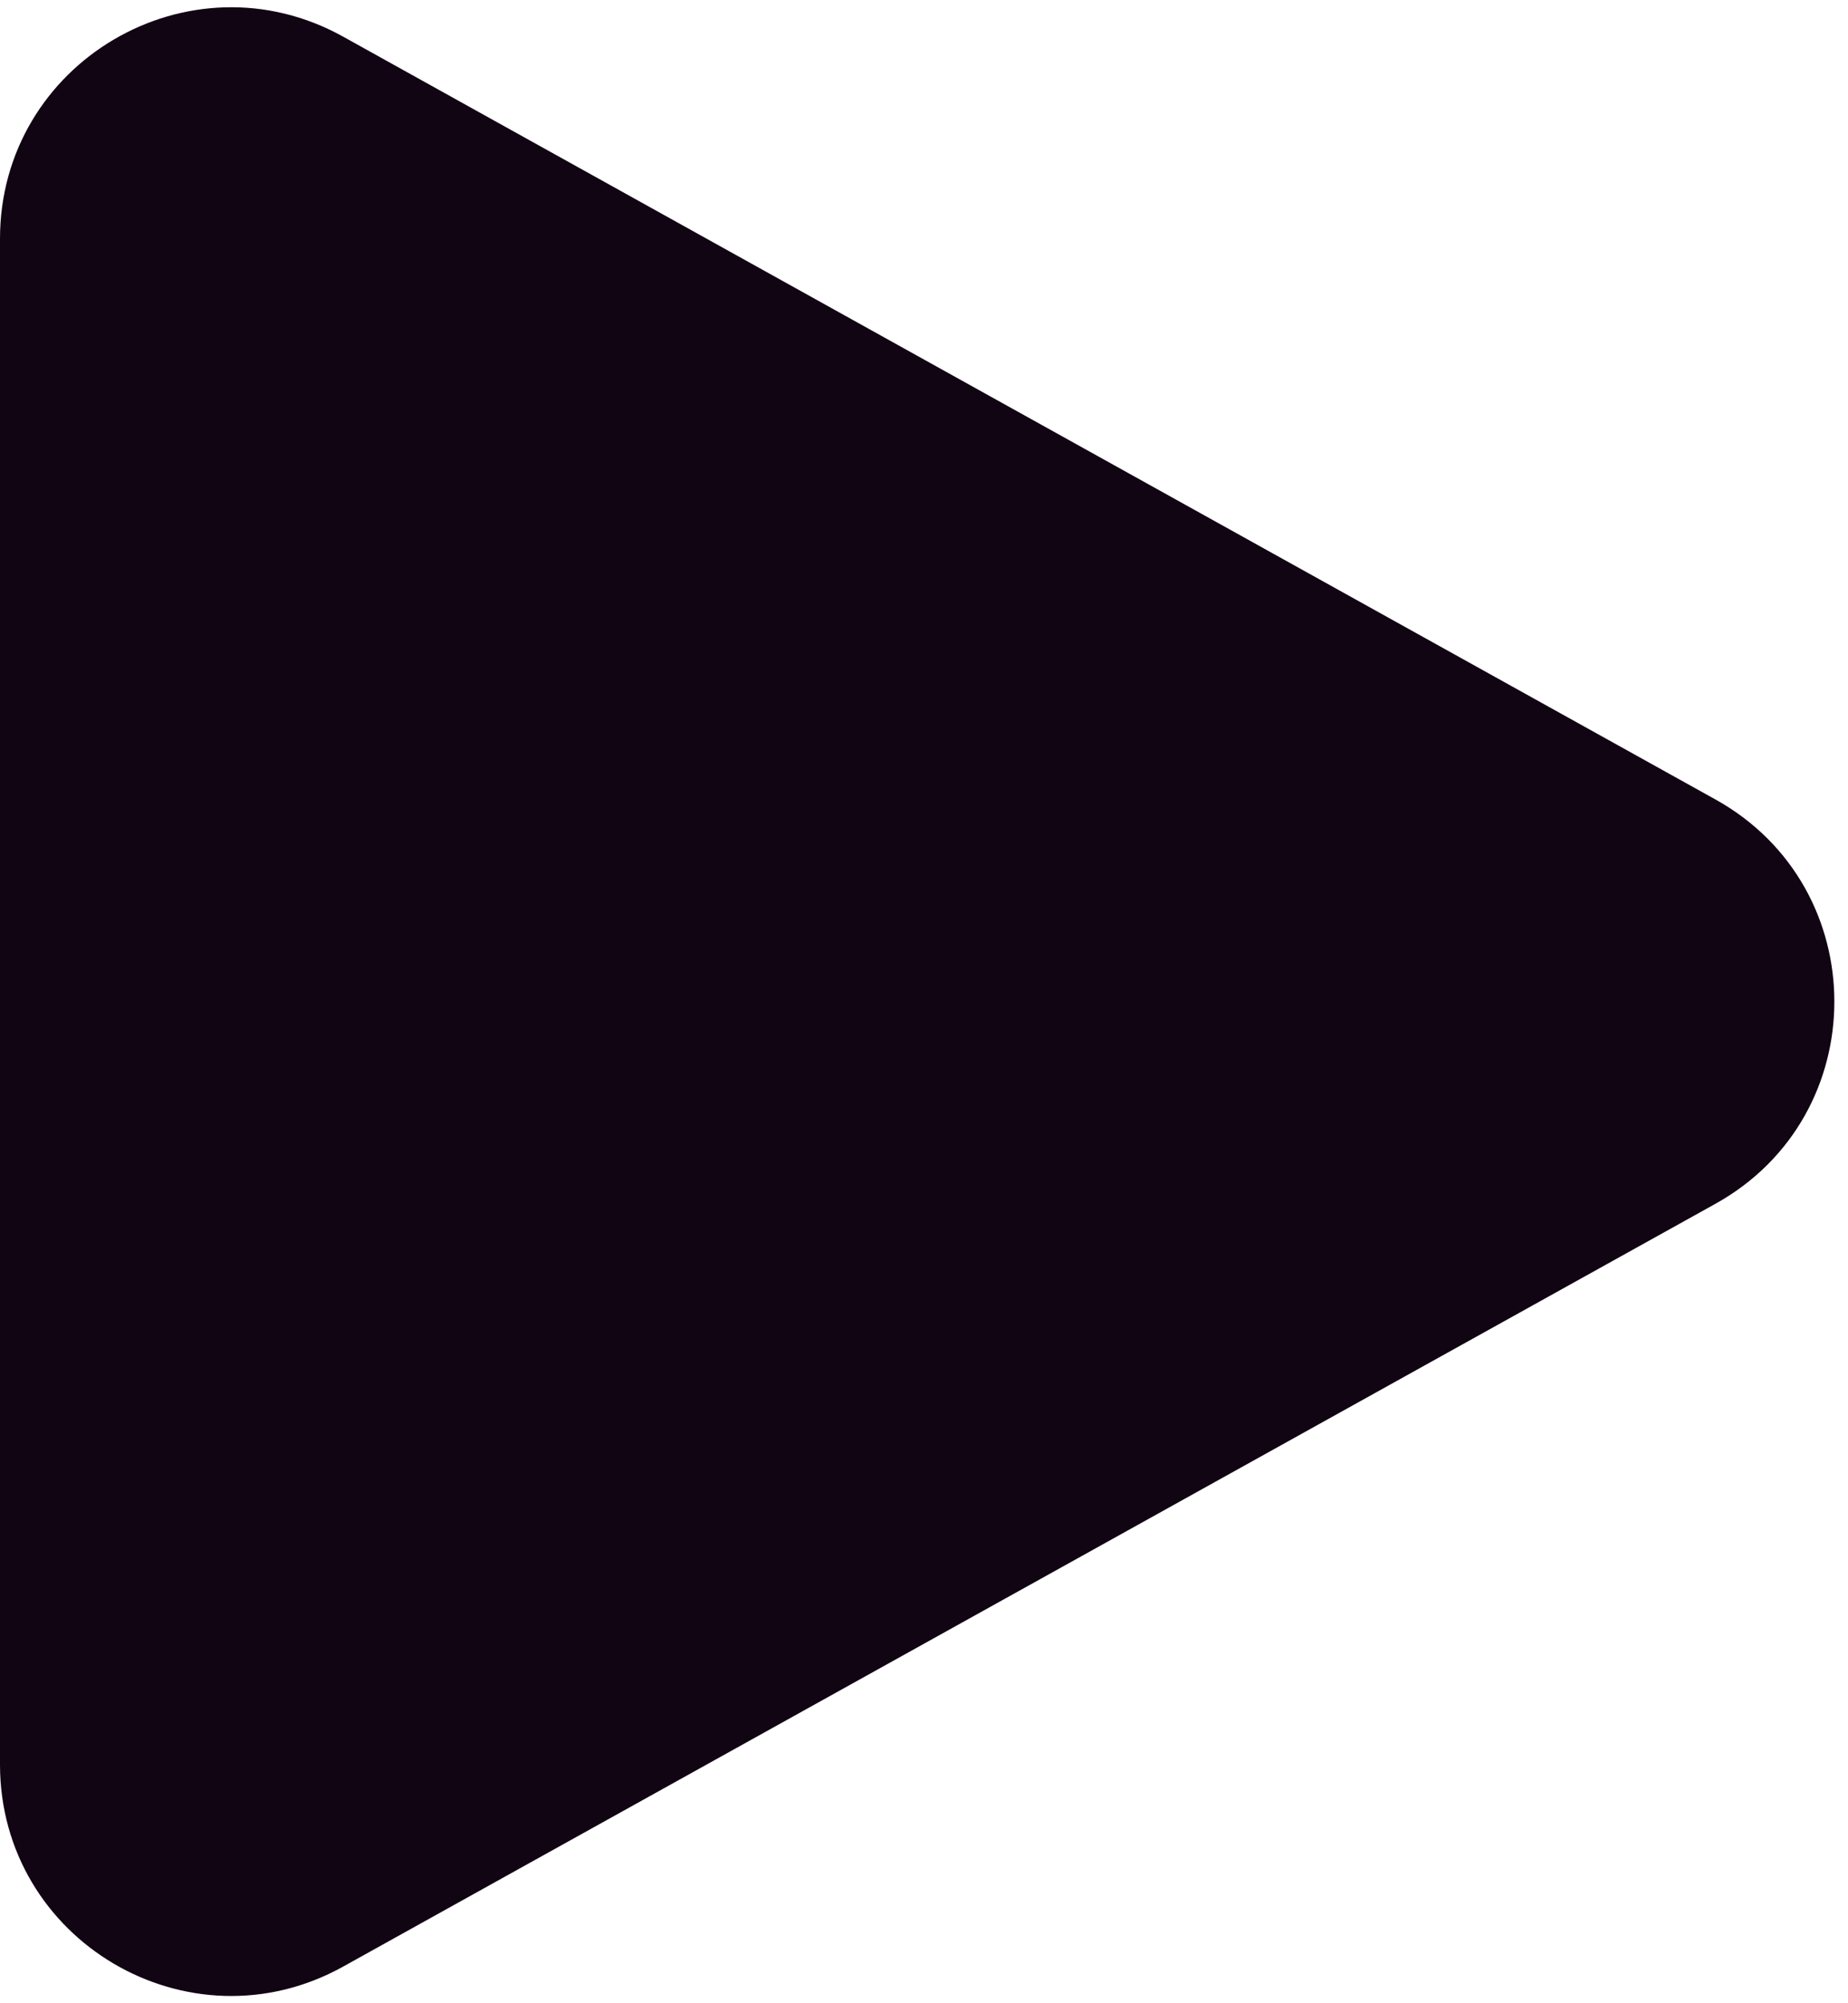 <svg viewBox="0 0 24 26" fill="none" xmlns="http://www.w3.org/2000/svg">
<path d="M22.28 10.377L4.457 0.476C2.457 -0.635 0 0.811 0 3.099V22.901C0 25.189 2.457 26.635 4.457 25.524L22.28 15.623C24.337 14.479 24.337 11.521 22.28 10.377Z" fill="#110413"/>
</svg>
